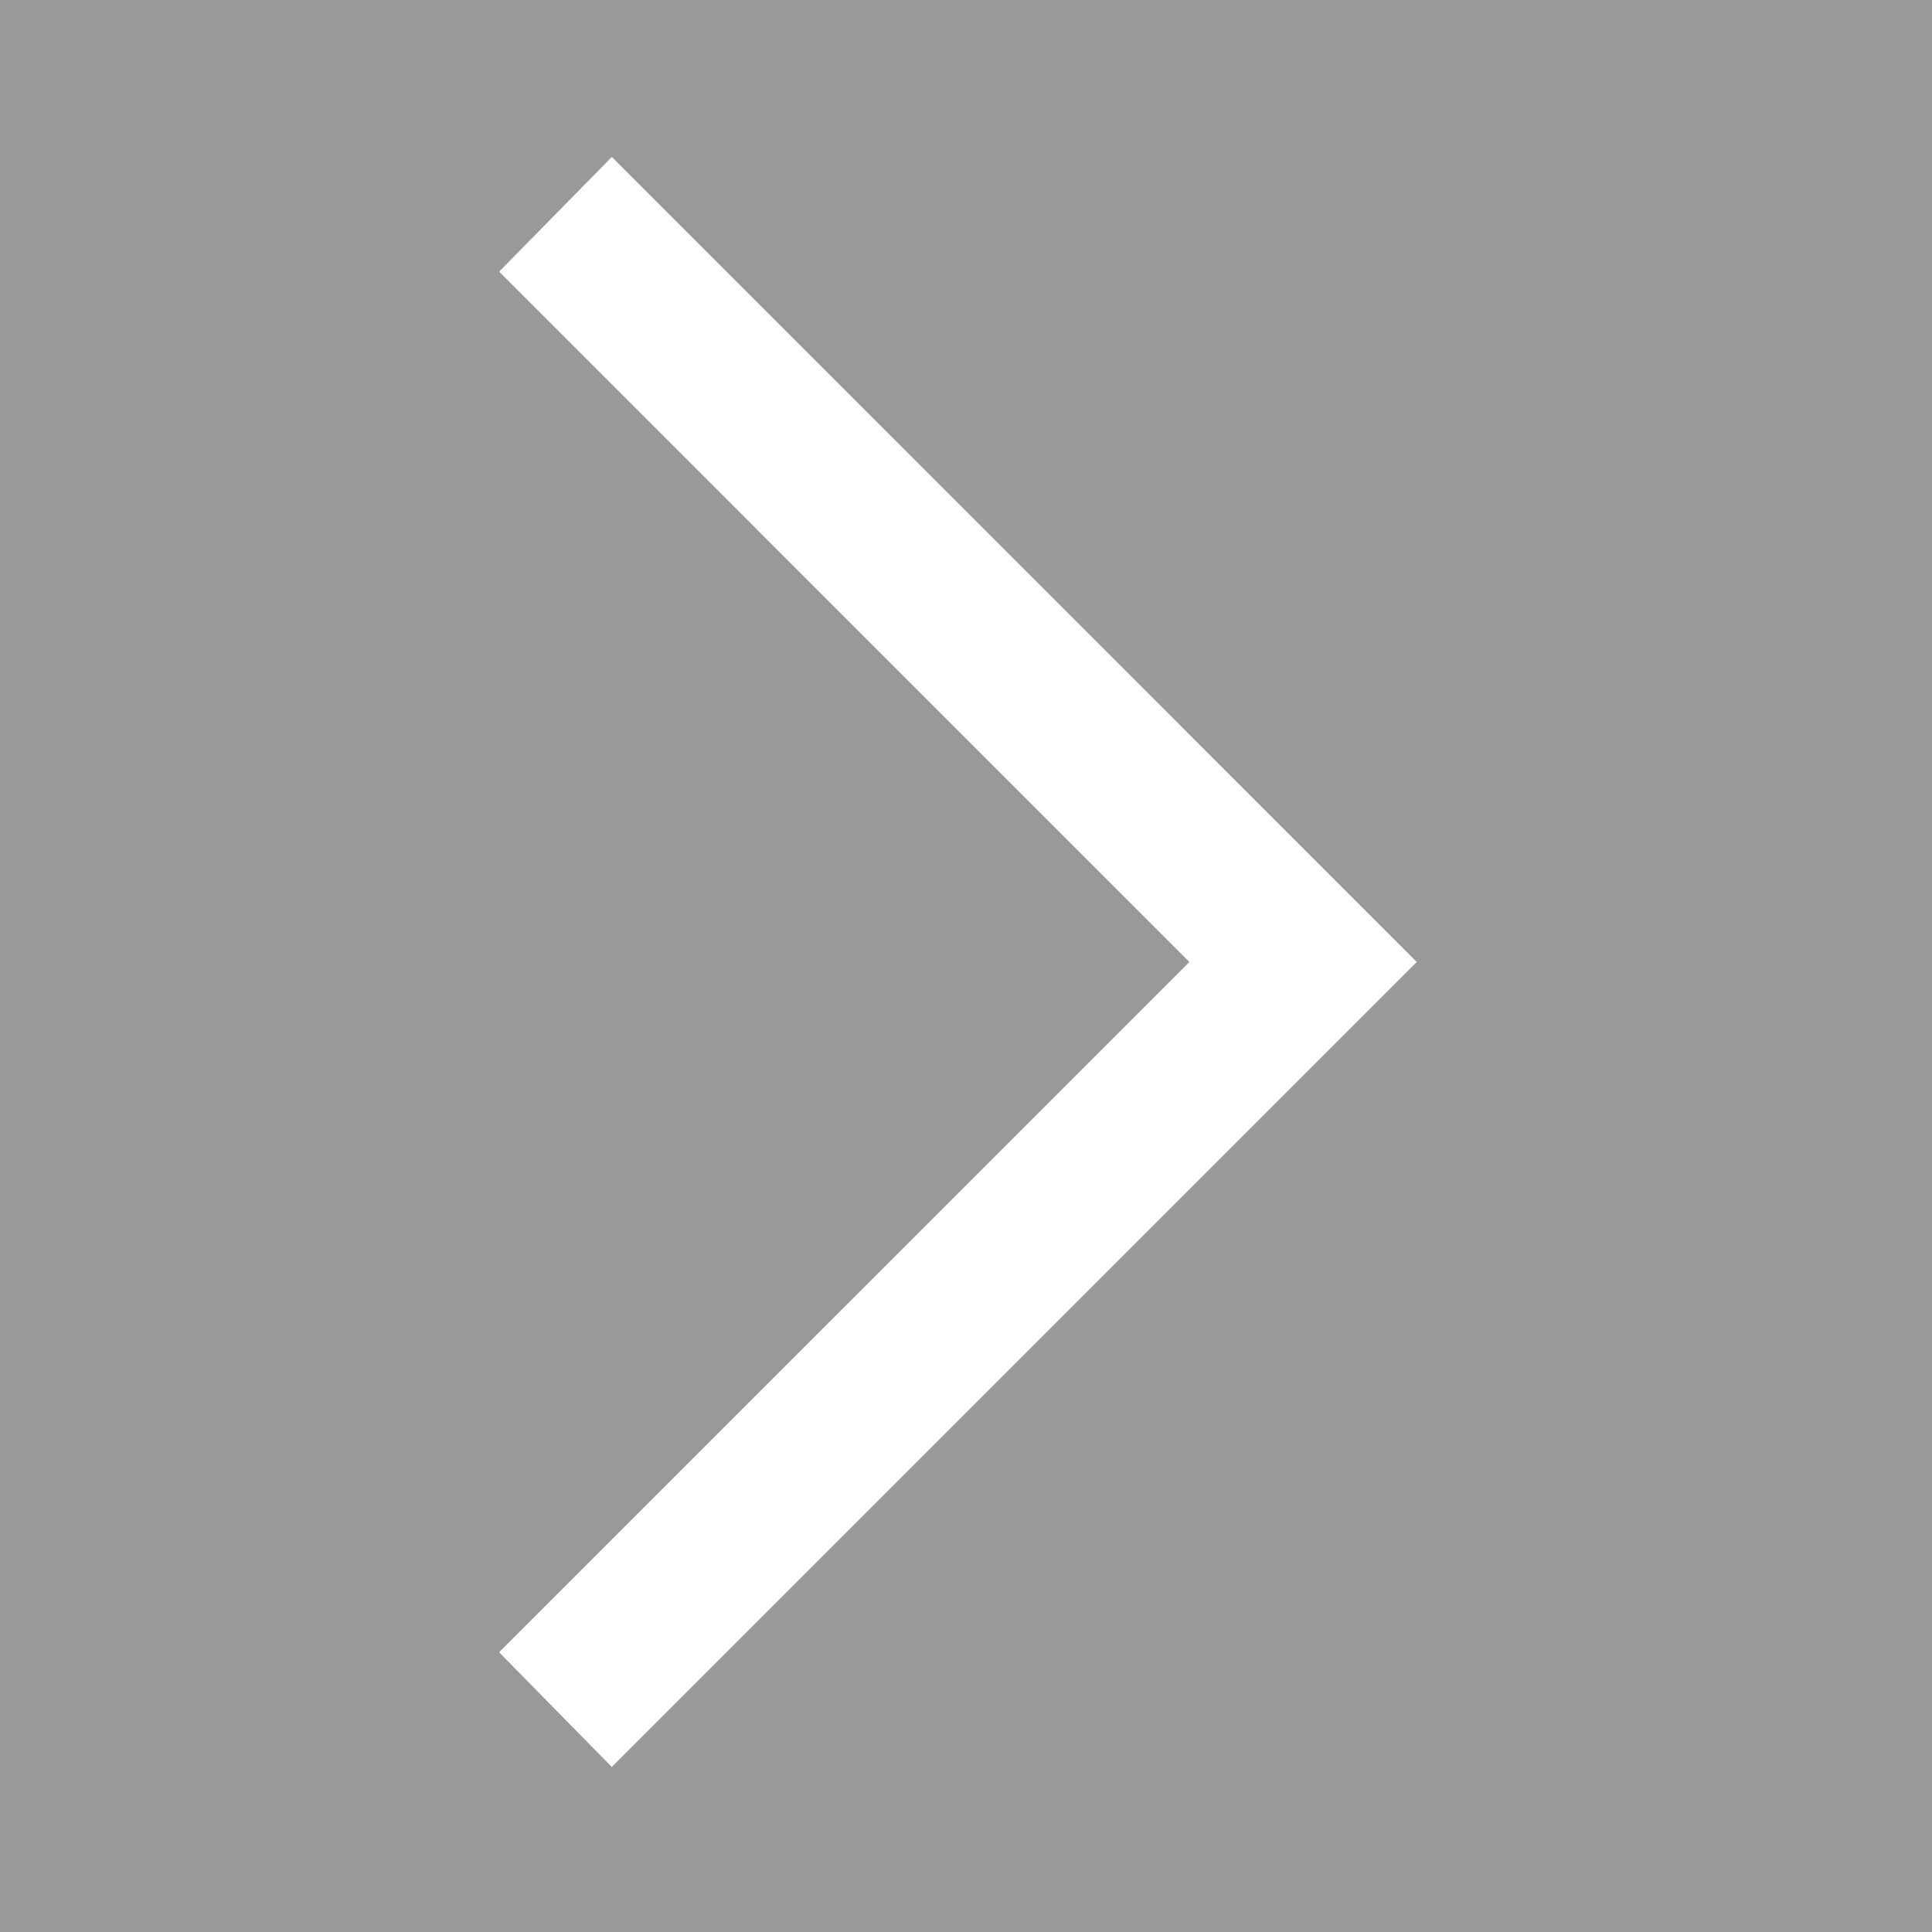 <svg width="100" height="100" viewBox="0 0 100 100" fill="none" xmlns="http://www.w3.org/2000/svg">
<rect x="0" y="0" width="100" height="100" fill="#333333" stroke="none"/>
<rect width="100" height="100" fill="white" fill-opacity="0.5"/>
<path d="M31.667 91.458L25.833 85.521L61.562 49.792L25.833 14.062L31.667 8.125L73.333 49.792L31.667 91.458Z" fill="white"/>
</svg>
